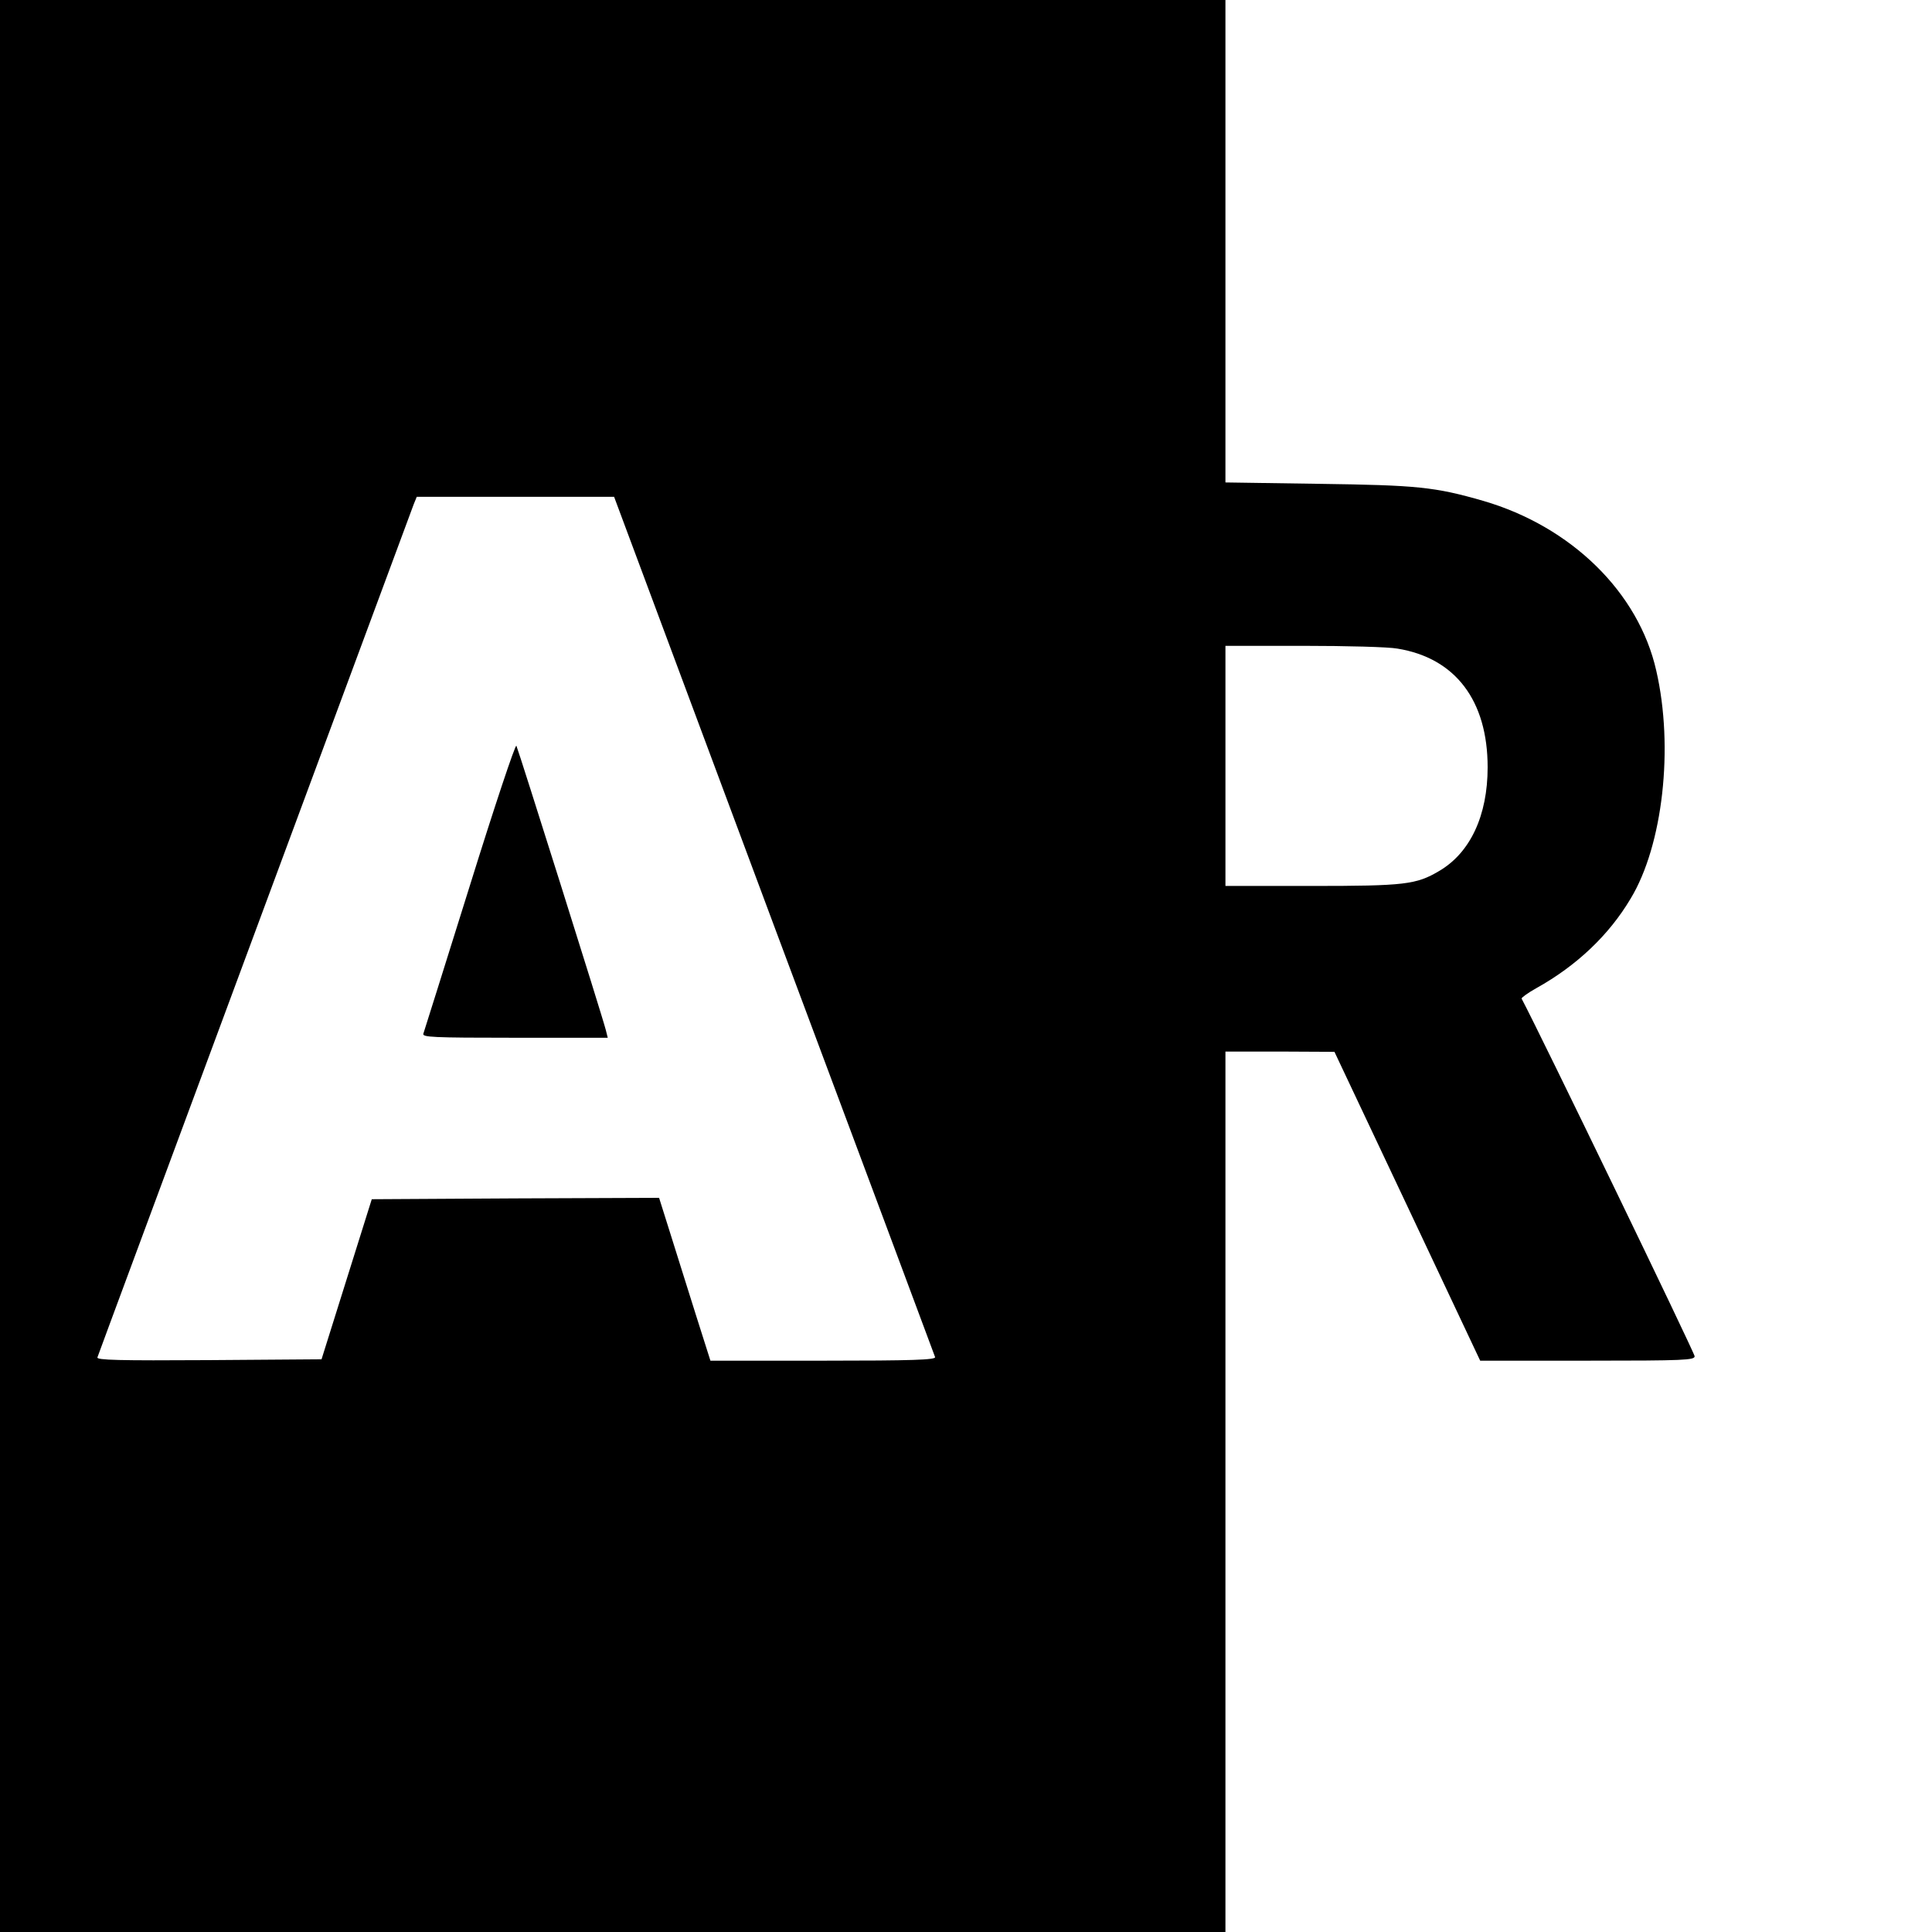 <?xml version="1.0" standalone="no"?>
<!DOCTYPE svg PUBLIC "-//W3C//DTD SVG 20010904//EN"
 "http://www.w3.org/TR/2001/REC-SVG-20010904/DTD/svg10.dtd">
<svg version="1.0" xmlns="http://www.w3.org/2000/svg"
 width="700pt" height="700pt" viewBox="0 0 700 700"
 preserveAspectRatio="xMidYMid meet">
<g transform="translate(0,700) scale(0.1,-0.1)"
fill="#000000" stroke="none">
<path d="M0 3500 l0 -3500 2220 0 2220 0 0 1595 0 1595 198 0 197 -1 264 -559
264 -560 389 0 c352 0 388 2 388 16 0 12 -559 1168 -627 1296 -1 3 23 21 54
38 145 81 262 191 341 324 117 193 157 548 93 826 -64 284 -308 522 -626 615
-177 51 -239 57 -597 62 l-338 5 0 874 0 874 -2220 0 -2220 0 0 -3500z m2804
147 c319 -853 582 -1558 584 -1564 3 -10 -82 -13 -405 -13 l-409 0 -53 167
c-29 93 -71 225 -93 296 l-40 127 -521 -2 -520 -3 -91 -290 -91 -290 -409 -3
c-325 -2 -407 0 -403 10 2 7 259 699 570 1538 311 839 570 1537 576 1553 l11
27 357 0 358 0 579 -1553z m2259 1003 c210 -34 327 -188 327 -430 0 -175 -63
-310 -176 -376 -83 -49 -124 -54 -461 -54 l-313 0 0 435 0 435 283 0 c155 0
308 -4 340 -10z"/>
<path d="M1702 3790 c-89 -285 -165 -526 -168 -535 -5 -13 31 -15 331 -15
l337 0 -7 28 c-11 45 -317 1016 -324 1030 -4 6 -80 -222 -169 -508z"/>
</g>
</svg>
